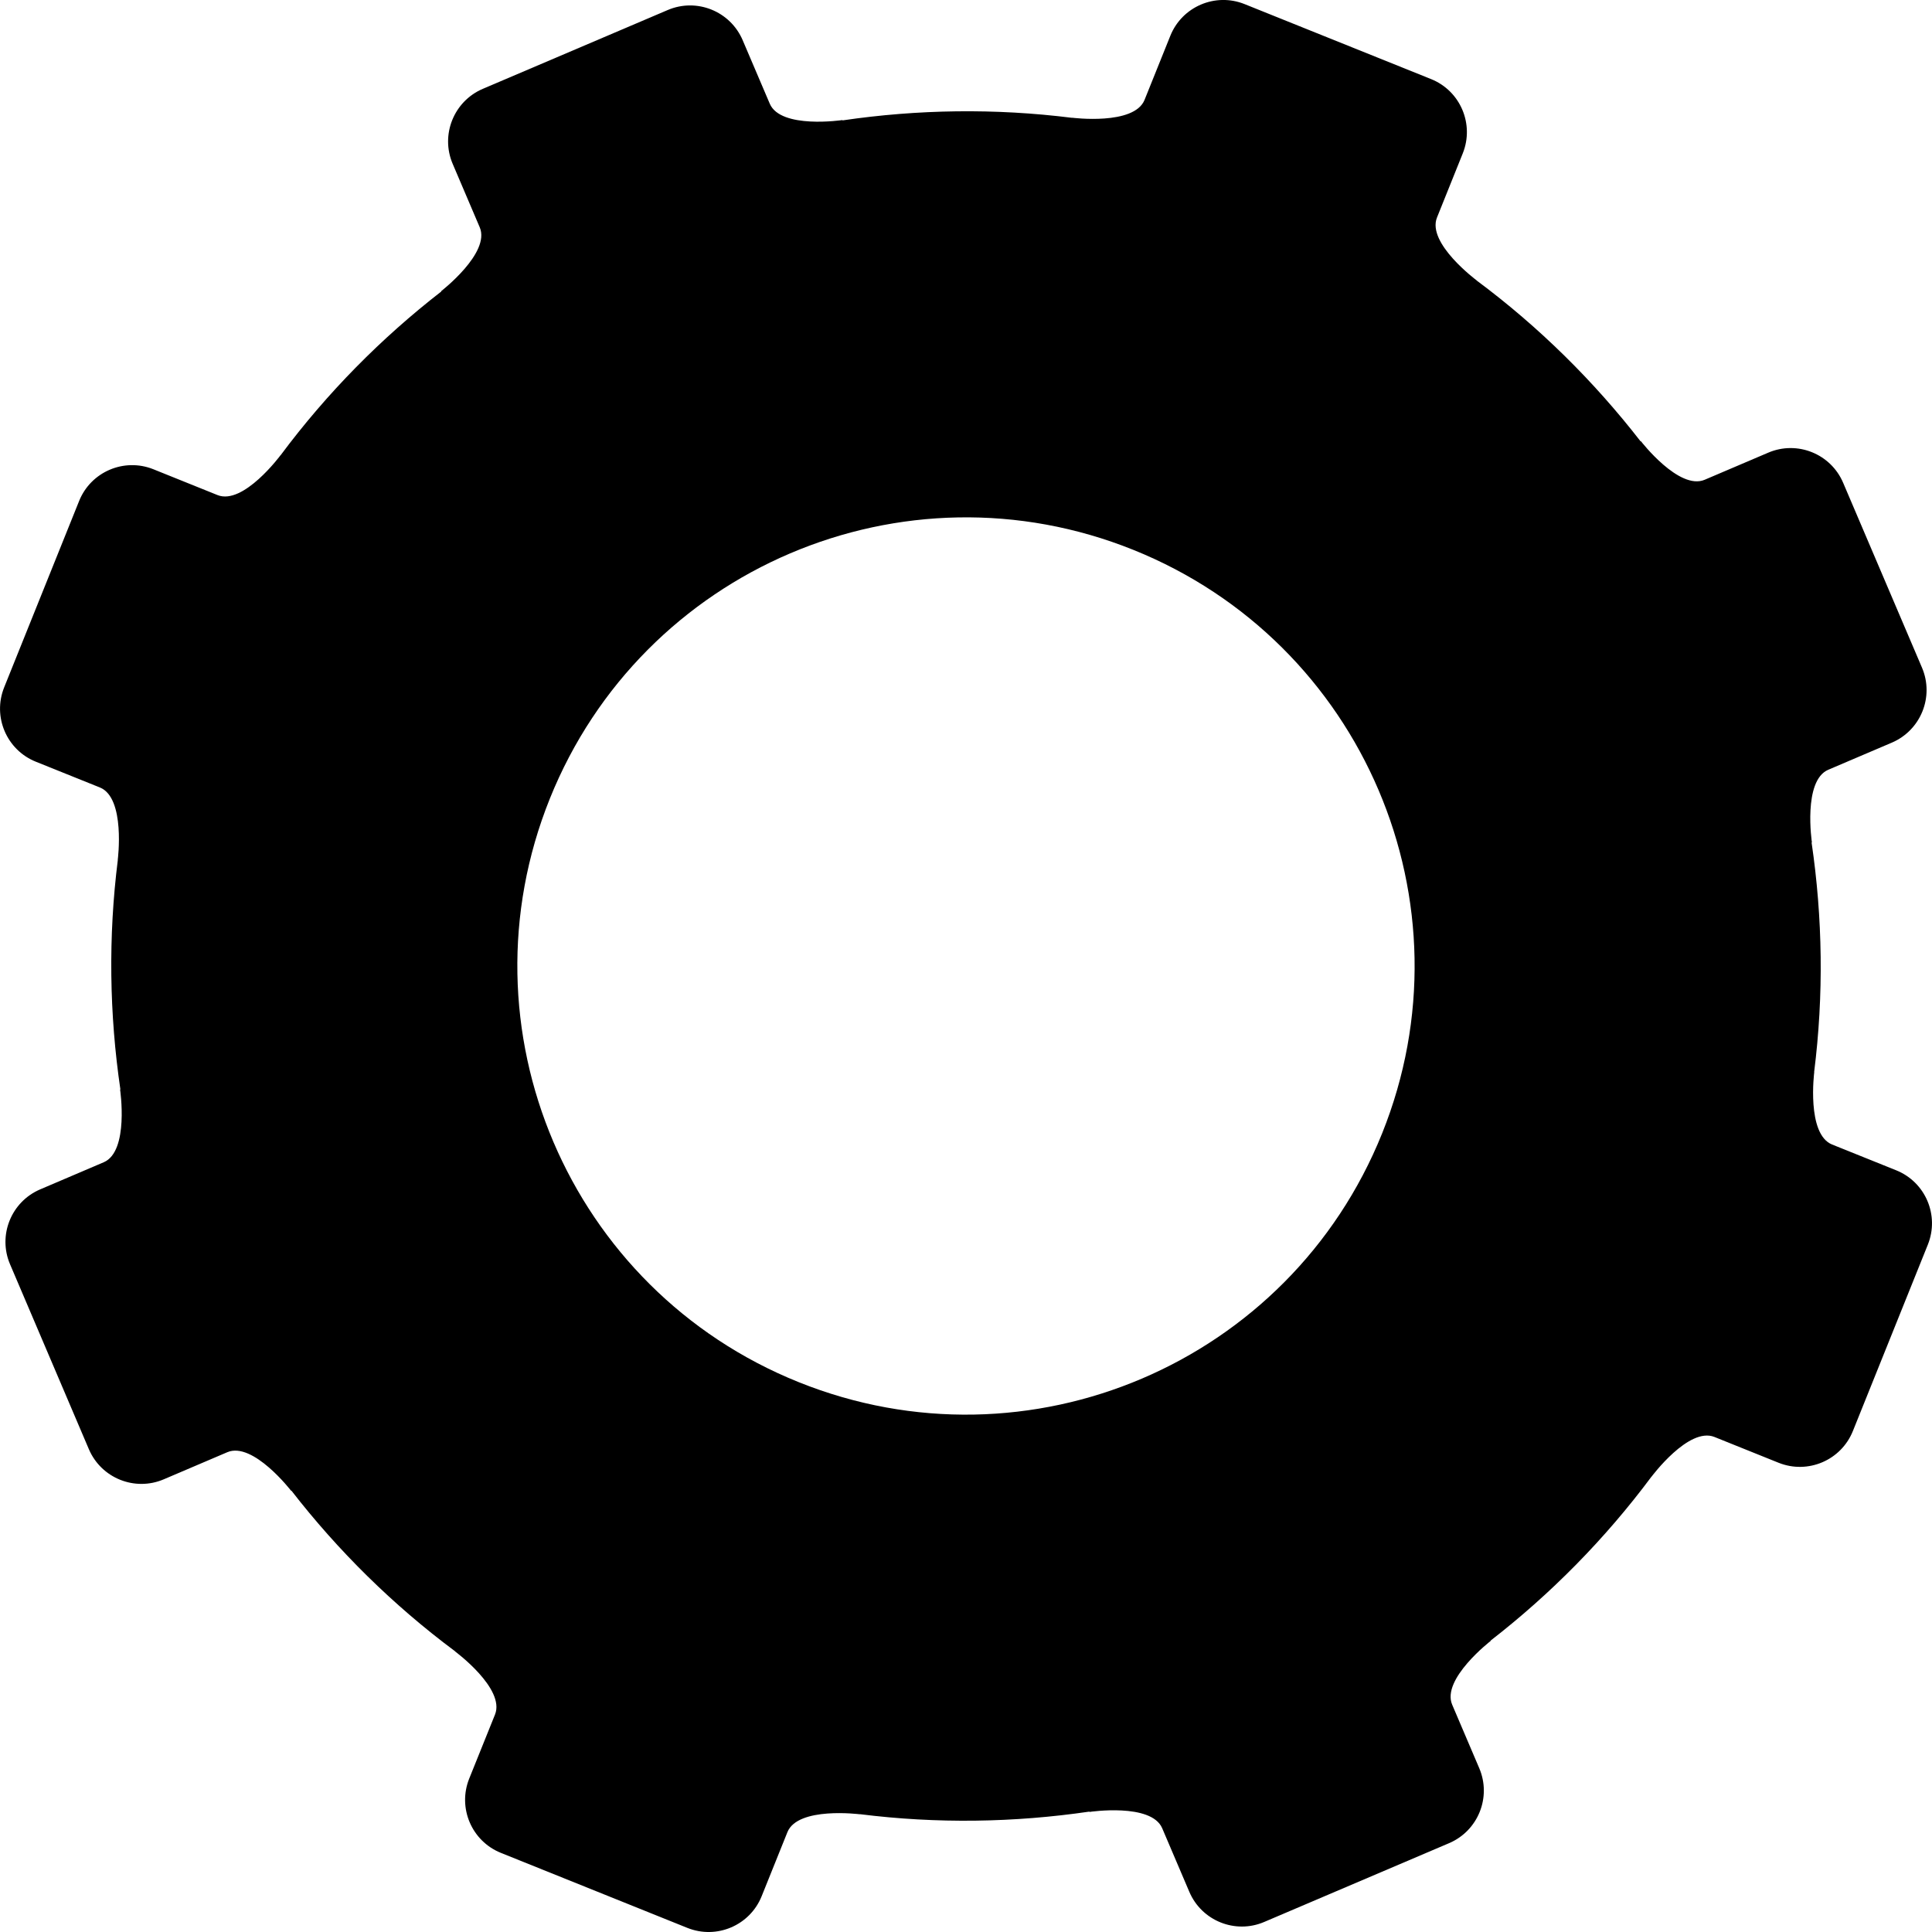 <?xml version="1.0" encoding="utf-8"?>
<!-- Generator: Adobe Illustrator 15.0.0, SVG Export Plug-In . SVG Version: 6.00 Build 0)  -->
<!DOCTYPE svg PUBLIC "-//W3C//DTD SVG 1.1//EN" "http://www.w3.org/Graphics/SVG/1.1/DTD/svg11.dtd">
<svg version="1.1" id="Calque_1" xmlns="http://www.w3.org/2000/svg" xmlns:xlink="http://www.w3.org/1999/xlink" x="0px" y="0px"
	 width="72.635px" height="72.637px" viewBox="0 0 72.635 72.637" enable-background="new 0 0 72.635 72.637" xml:space="preserve">
<path d="M71.288,43.998c0,0-1.438-0.578-2.409-0.969c-0.971-0.392-0.671-2.721-0.671-2.721l-0.004-0.002
	c0.365-2.902,0.32-5.803-0.096-8.63l0.012-0.005c-0.001,0.001-0.347-2.322,0.616-2.732c0.962-0.412,2.389-1.019,2.389-1.019
	c1.09-0.466,1.599-1.727,1.134-2.818l-2.964-6.95c-0.465-1.092-1.727-1.599-2.816-1.134c0,0-1.426,0.608-2.39,1.019
	c-0.963,0.41-2.397-1.449-2.397-1.449l-0.013,0.005c-1.752-2.257-3.813-4.299-6.16-6.045l0.001-0.003
	c0.002,0-1.887-1.397-1.495-2.368c0.39-0.971,0.968-2.409,0.968-2.409c0.443-1.101-0.09-2.352-1.189-2.794l-7.011-2.819
	c-1.1-0.443-2.352,0.091-2.794,1.191c0,0-0.579,1.438-0.969,2.409c-0.391,0.971-2.721,0.671-2.721,0.671l-0.001,0.004
	c-2.904-0.365-5.805-0.319-8.632,0.096l-0.005-0.012c0.002,0-2.32,0.348-2.731-0.615c-0.411-0.962-1.019-2.388-1.019-2.388
	c-0.466-1.091-1.727-1.599-2.817-1.134L18.152,3.34c-1.09,0.465-1.598,1.728-1.134,2.818c0,0,0.608,1.425,1.018,2.388
	c0.411,0.962-1.448,2.398-1.448,2.398l0.005,0.013c-2.256,1.751-4.297,3.812-6.043,6.158l-0.003-0.001
	c-0.001,0.002-1.398,1.889-2.369,1.499c-0.972-0.391-2.409-0.97-2.409-0.97c-1.1-0.442-2.352,0.091-2.794,1.191l-2.819,7.009
	c-0.441,1.101,0.091,2.352,1.191,2.794c0,0,1.438,0.579,2.409,0.969c0.972,0.391,0.671,2.72,0.671,2.72l0.003,0.001
	c-0.365,2.903-0.319,5.805,0.096,8.631l-0.011,0.005c0,0,0.347,2.323-0.615,2.733c-0.963,0.41-2.388,1.019-2.388,1.019
	c-1.091,0.465-1.6,1.728-1.134,2.817l2.962,6.949c0.465,1.092,1.728,1.6,2.817,1.135c0,0,1.426-0.607,2.389-1.019
	c0.964-0.411,2.398,1.449,2.398,1.449l0.011-0.005c1.751,2.256,3.812,4.297,6.158,6.043l-0.002,0.005c0.002,0,1.89,1.397,1.5,2.369
	c-0.391,0.971-0.97,2.409-0.97,2.409c-0.442,1.1,0.091,2.351,1.19,2.793l7.01,2.82c1.101,0.442,2.352-0.091,2.794-1.19
	c0,0,0.578-1.438,0.969-2.409s2.72-0.672,2.72-0.672l0.002-0.004c2.903,0.365,5.803,0.318,8.63-0.096l0.005,0.012
	c0-0.002,2.323-0.348,2.733,0.613c0.411,0.963,1.019,2.389,1.019,2.389c0.465,1.092,1.728,1.6,2.817,1.134l6.95-2.962
	c1.091-0.465,1.599-1.727,1.134-2.818c0,0-0.608-1.425-1.018-2.388c-0.411-0.962,1.447-2.397,1.447-2.397L56.04,61.68
	c2.258-1.752,4.299-3.814,6.047-6.162l0.002,0.001c0,0.002,1.397-1.886,2.368-1.495c0.972,0.391,2.409,0.969,2.409,0.969
	c1.102,0.442,2.352-0.092,2.794-1.191l2.819-7.009C72.921,45.691,72.39,44.441,71.288,43.998z M30.025,51.962
	c-8.641-3.476-12.828-13.298-9.353-21.938c3.477-8.64,13.299-12.827,21.938-9.351s12.826,13.297,9.352,21.937
	C48.487,51.251,38.666,55.438,30.025,51.962z"/>
</svg>
